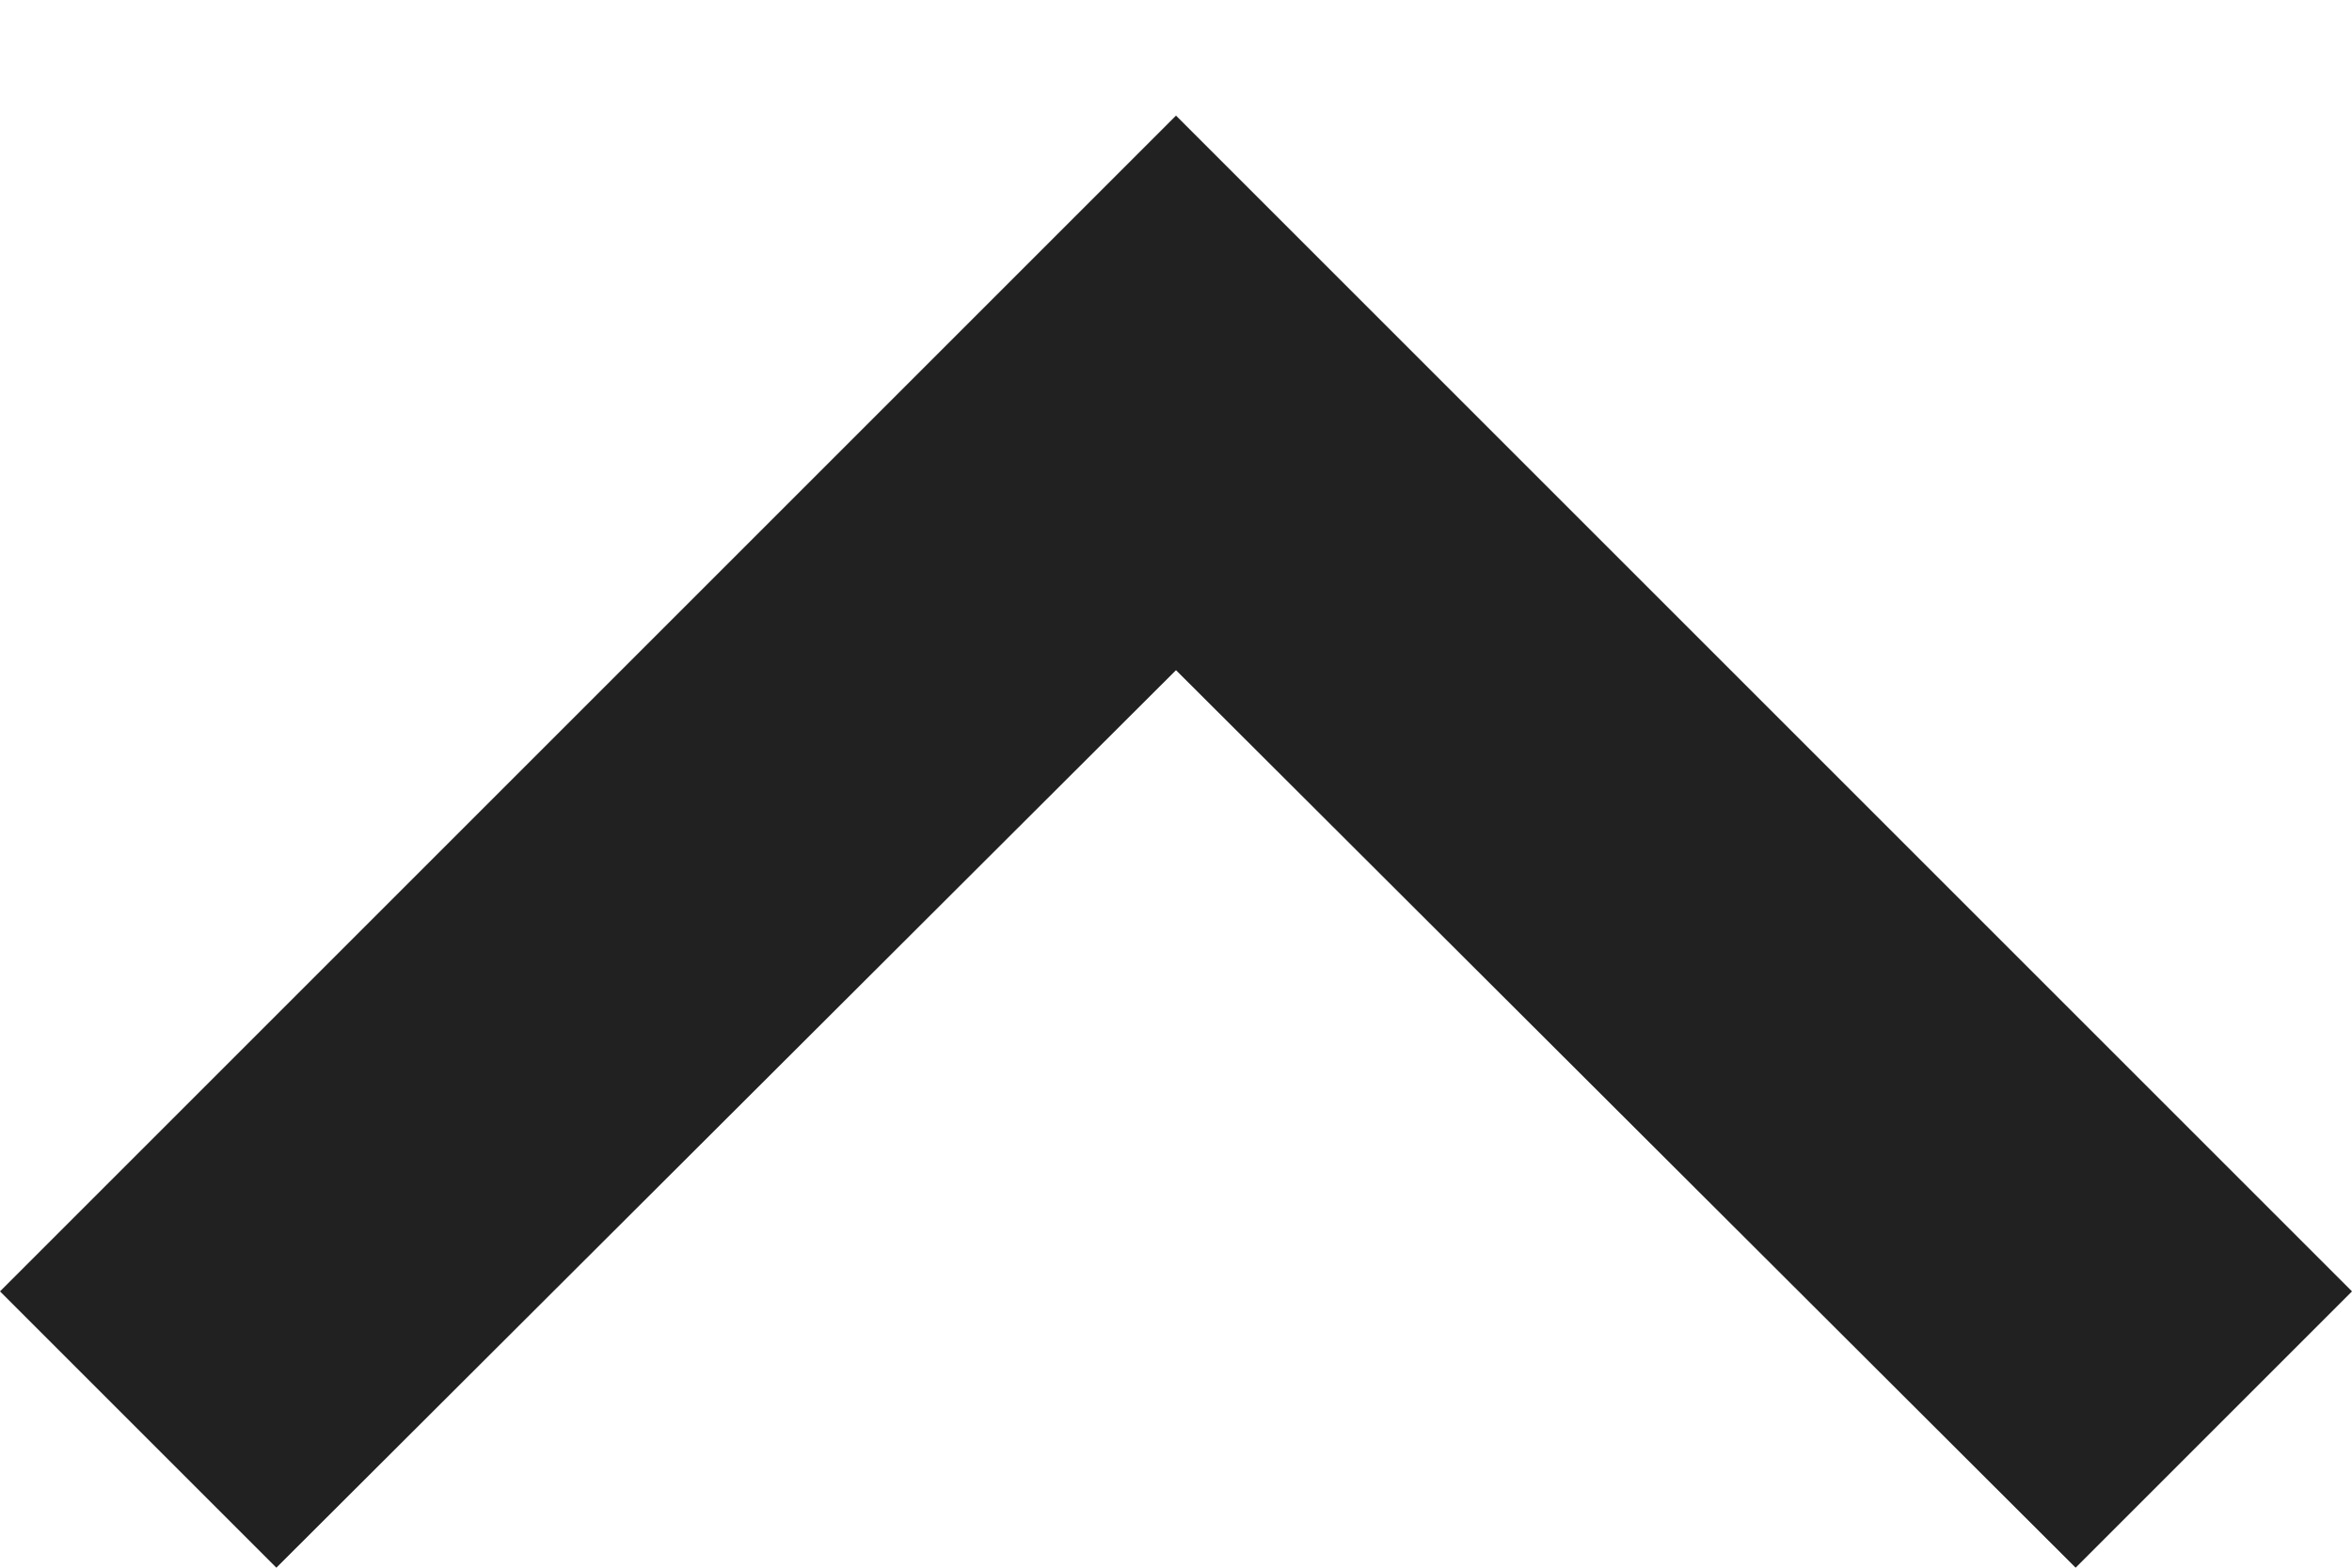 <?xml version="1.0" encoding="UTF-8" standalone="no"?><svg width='12' height='8' viewBox='0 0 12 8' fill='none' xmlns='http://www.w3.org/2000/svg'>
<path d='M10.59 8L6 3.42L1.41 8L3.12328e-05 6.59L6 0.59L12 6.59L10.59 8Z' fill='#212121'/>
</svg>
